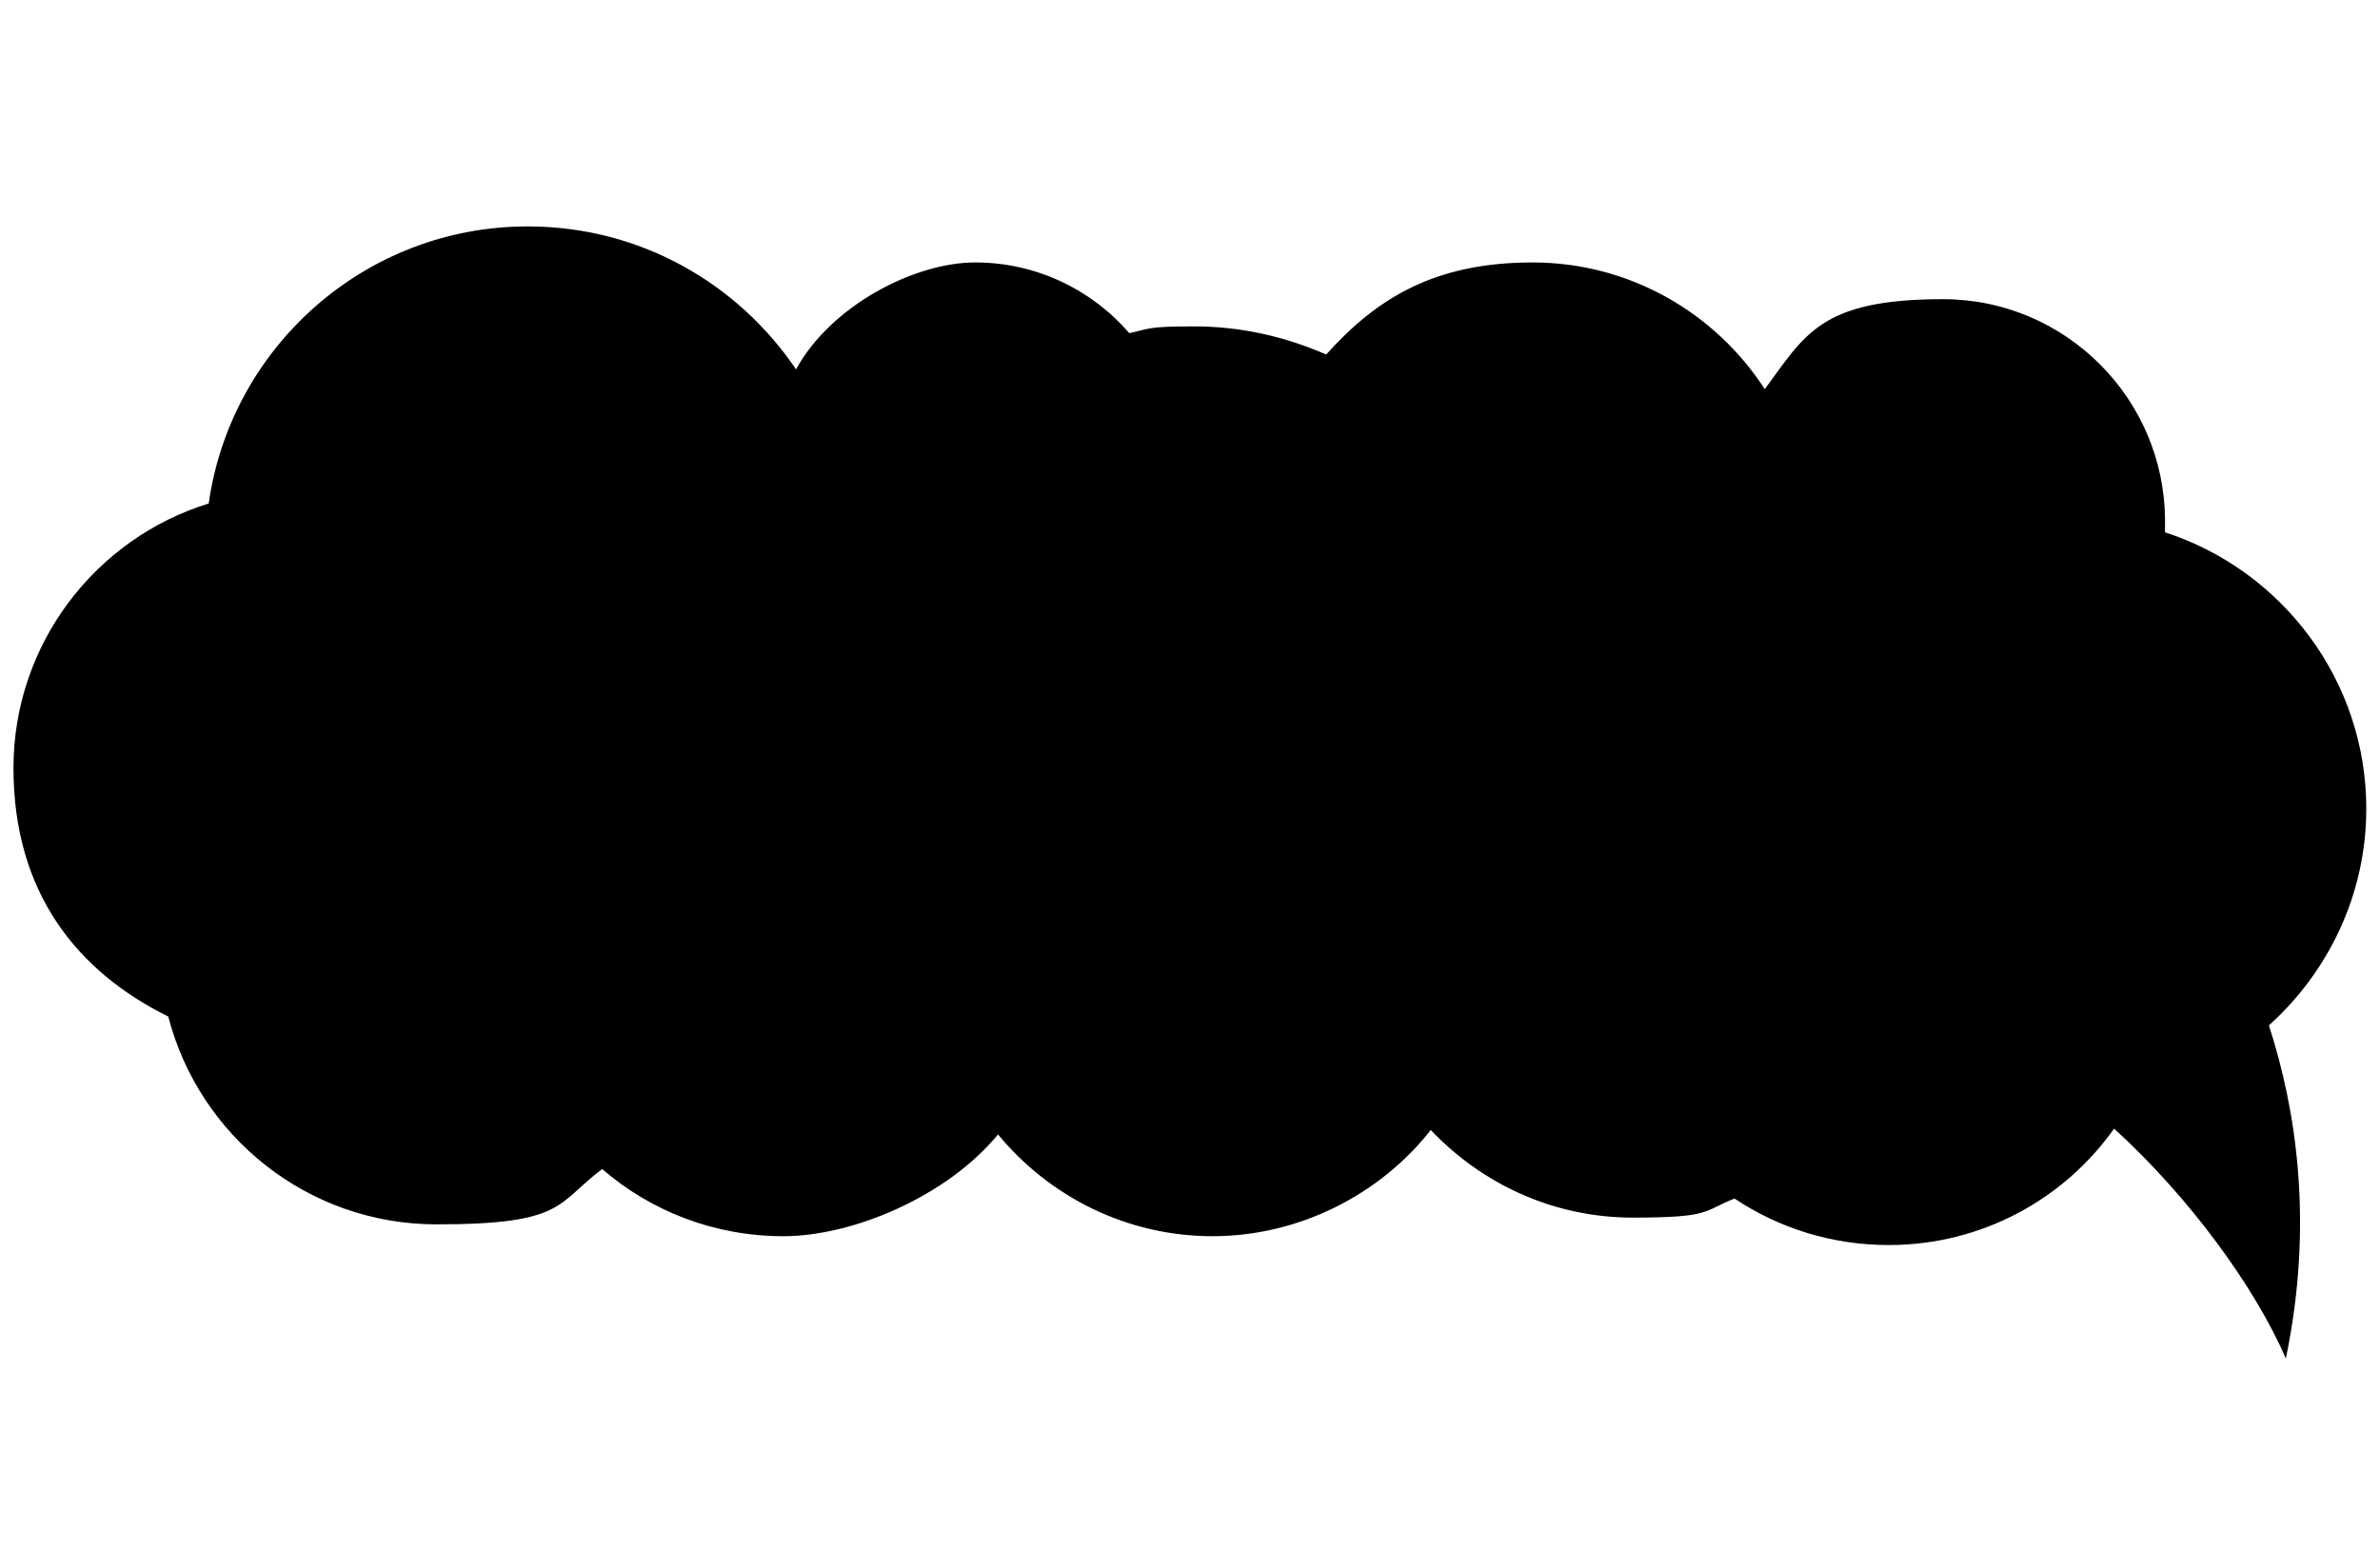 <?xml version="1.0" encoding="UTF-8"?>
<svg xmlns="http://www.w3.org/2000/svg" version="1.1" viewBox="0 0 1024 667.6">
    <path class="st0" d="M1018.1,347.9c0-55.5-36.5-102.7-86.6-118.9v-4.8c0-52.6-42.8-95.5-95.5-95.5s-59.3,15.2-76.7,38.7c-21.2-32.7-58-54.5-99.9-54.5s-66.9,15.2-88.8,39.6c-17.4-7.6-36.5-12.1-56.8-12.1s-19,1-27.9,2.9c-16.2-18.7-40-30.4-66.3-30.4s-62.2,18.7-77.1,46c-25.1-37.1-67.2-61.5-115.4-61.5-70.1,0-127.8,52-137.3,119.2-48.5,14.9-84,60.3-84,113.8s27.3,87.5,66.6,106.9c13.3,51.4,59.9,89.4,115.4,89.4s51.4-8.9,71.3-23.8c20.9,18.1,48.2,28.9,78,28.9s70.4-17.1,92.3-43.8c21.9,26.6,55.2,43.8,92.3,43.8s72-17.8,93.9-45.7c21.9,23.1,52.6,37.7,86.9,37.7s30.1-2.9,43.8-8.2c19,12.7,41.9,20,66.3,20,40,0,75.5-19.7,97-50.1,33,30.1,60.9,68.8,73.9,98.9,12.1-58.3,4.4-107.2-7.3-143.3,25.4-22.8,41.9-56.1,41.9-93.2Z"/>
</svg>